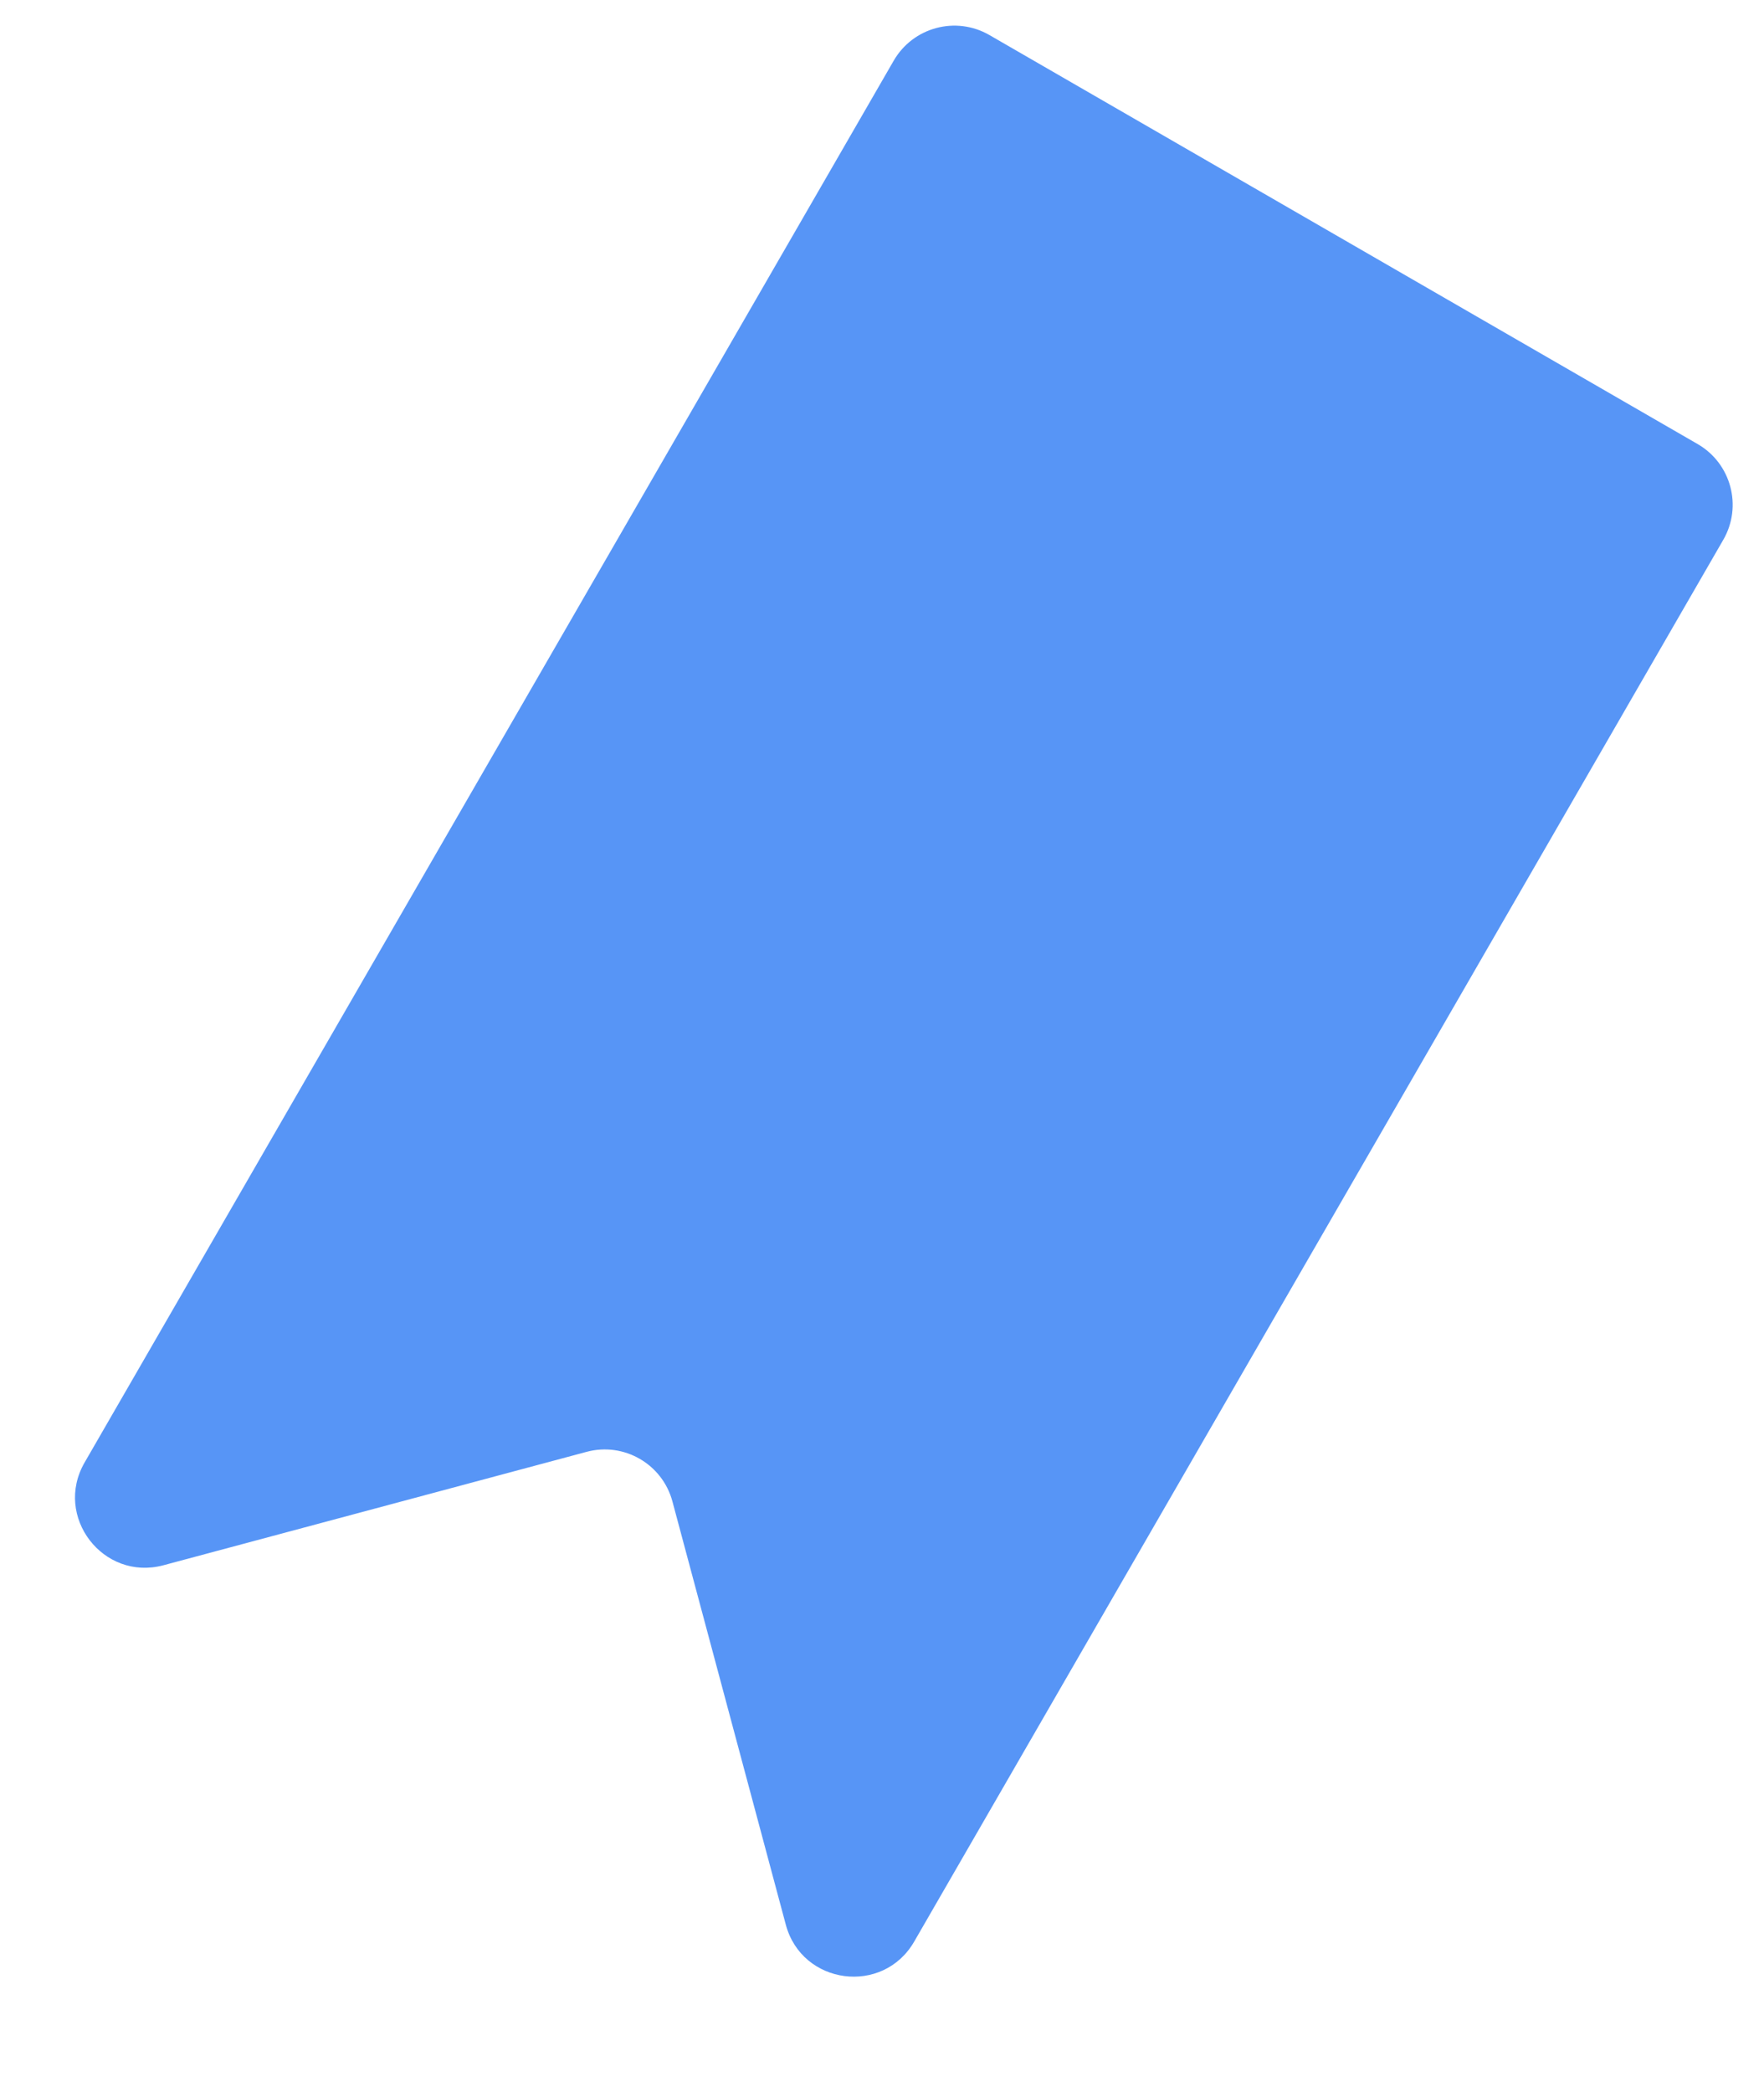 <svg width="151" height="179" viewBox="0 0 151 179" fill="none" xmlns="http://www.w3.org/2000/svg">
<path d="M7.243 125.153L76.5 5.196C78.157 2.326 81.826 1.343 84.696 3L145.318 38C148.188 39.657 149.171 43.326 147.514 46.196L78.257 166.153C75.584 170.783 68.648 169.87 67.265 164.706L57.56 128.487C56.702 125.286 53.412 123.386 50.212 124.244L13.992 133.949C8.828 135.332 4.57 129.783 7.243 125.153Z" fill="#5795F6"/>
</svg>
